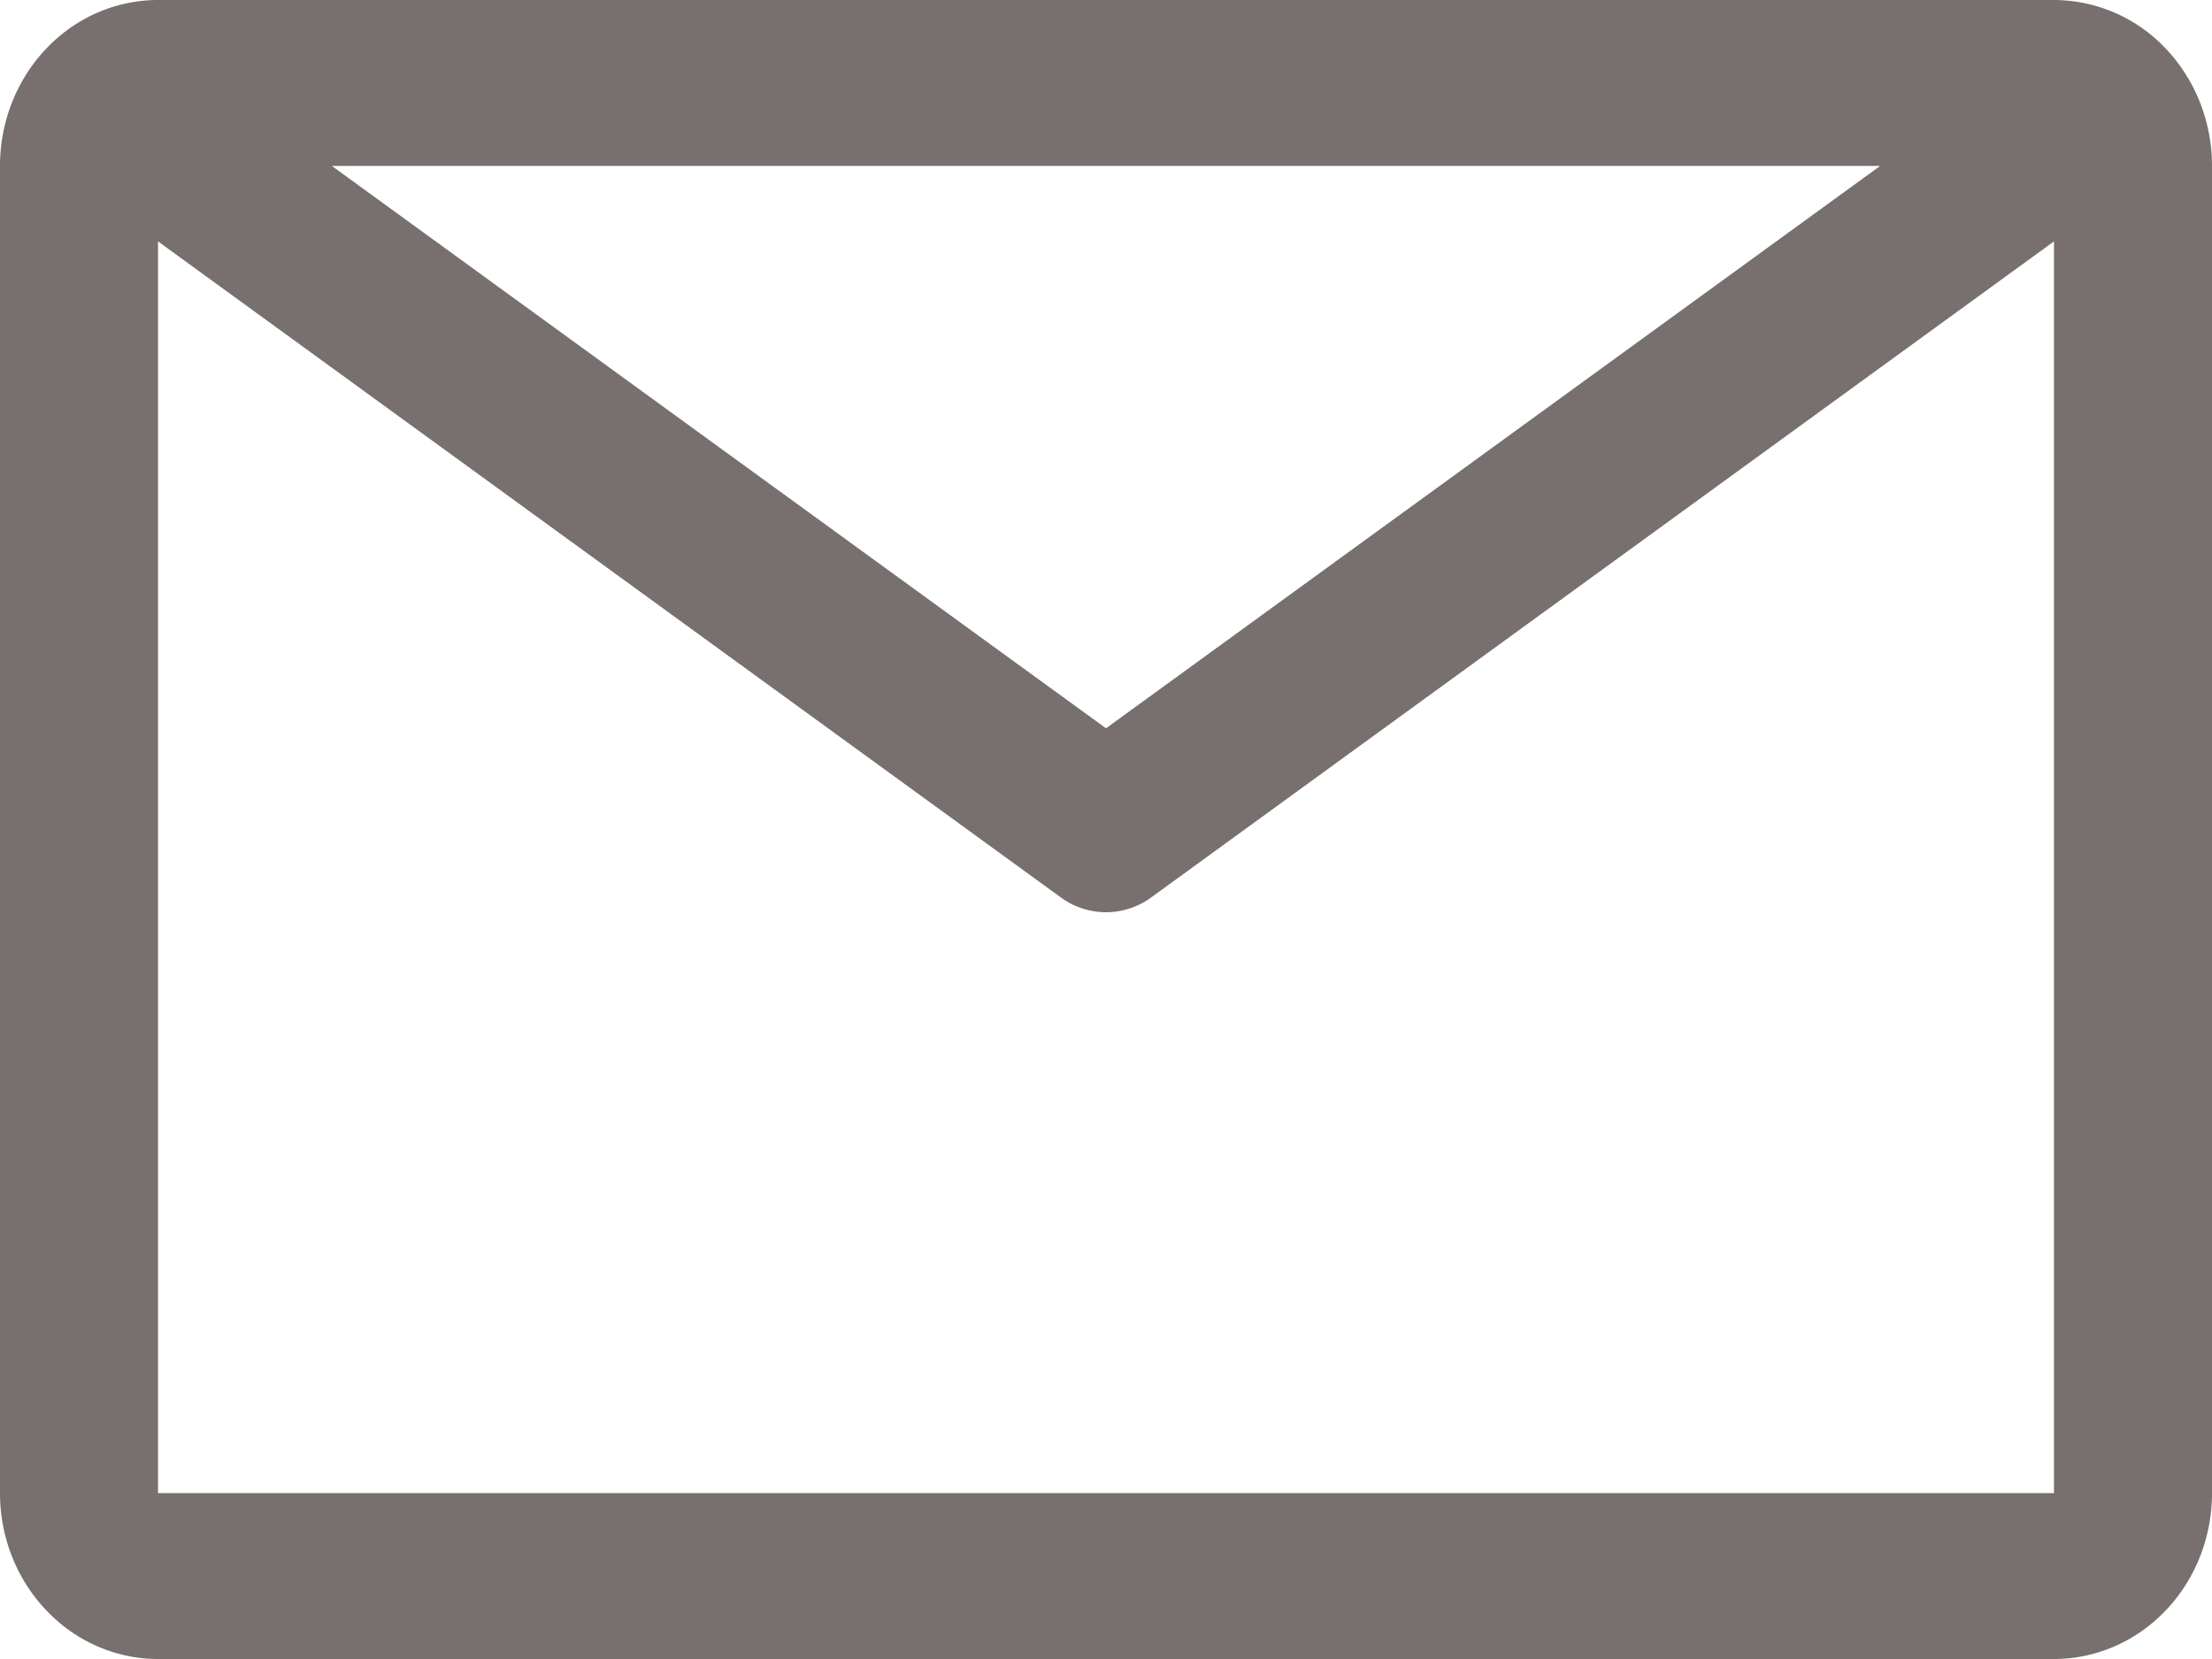 <svg xmlns="http://www.w3.org/2000/svg" width="16" height="12" fill="none"><path fill="#786F6F" d="M14.857 0H1.143C.84 0 .549.126.335.351.12.577 0 .881 0 1.2v9.6c0 .318.12.623.335.848.214.226.505.352.808.352h13.714c.303 0 .594-.126.808-.351.215-.225.335-.53.335-.849V1.2c0-.318-.12-.623-.335-.849A1.116 1.116 0 0 0 14.857 0ZM13.6 1.2 8 5.268 2.4 1.2h11.2ZM1.143 10.8V1.746l6.531 4.746a.553.553 0 0 0 .652 0l6.531-4.746V10.8H1.143Z"/></svg>